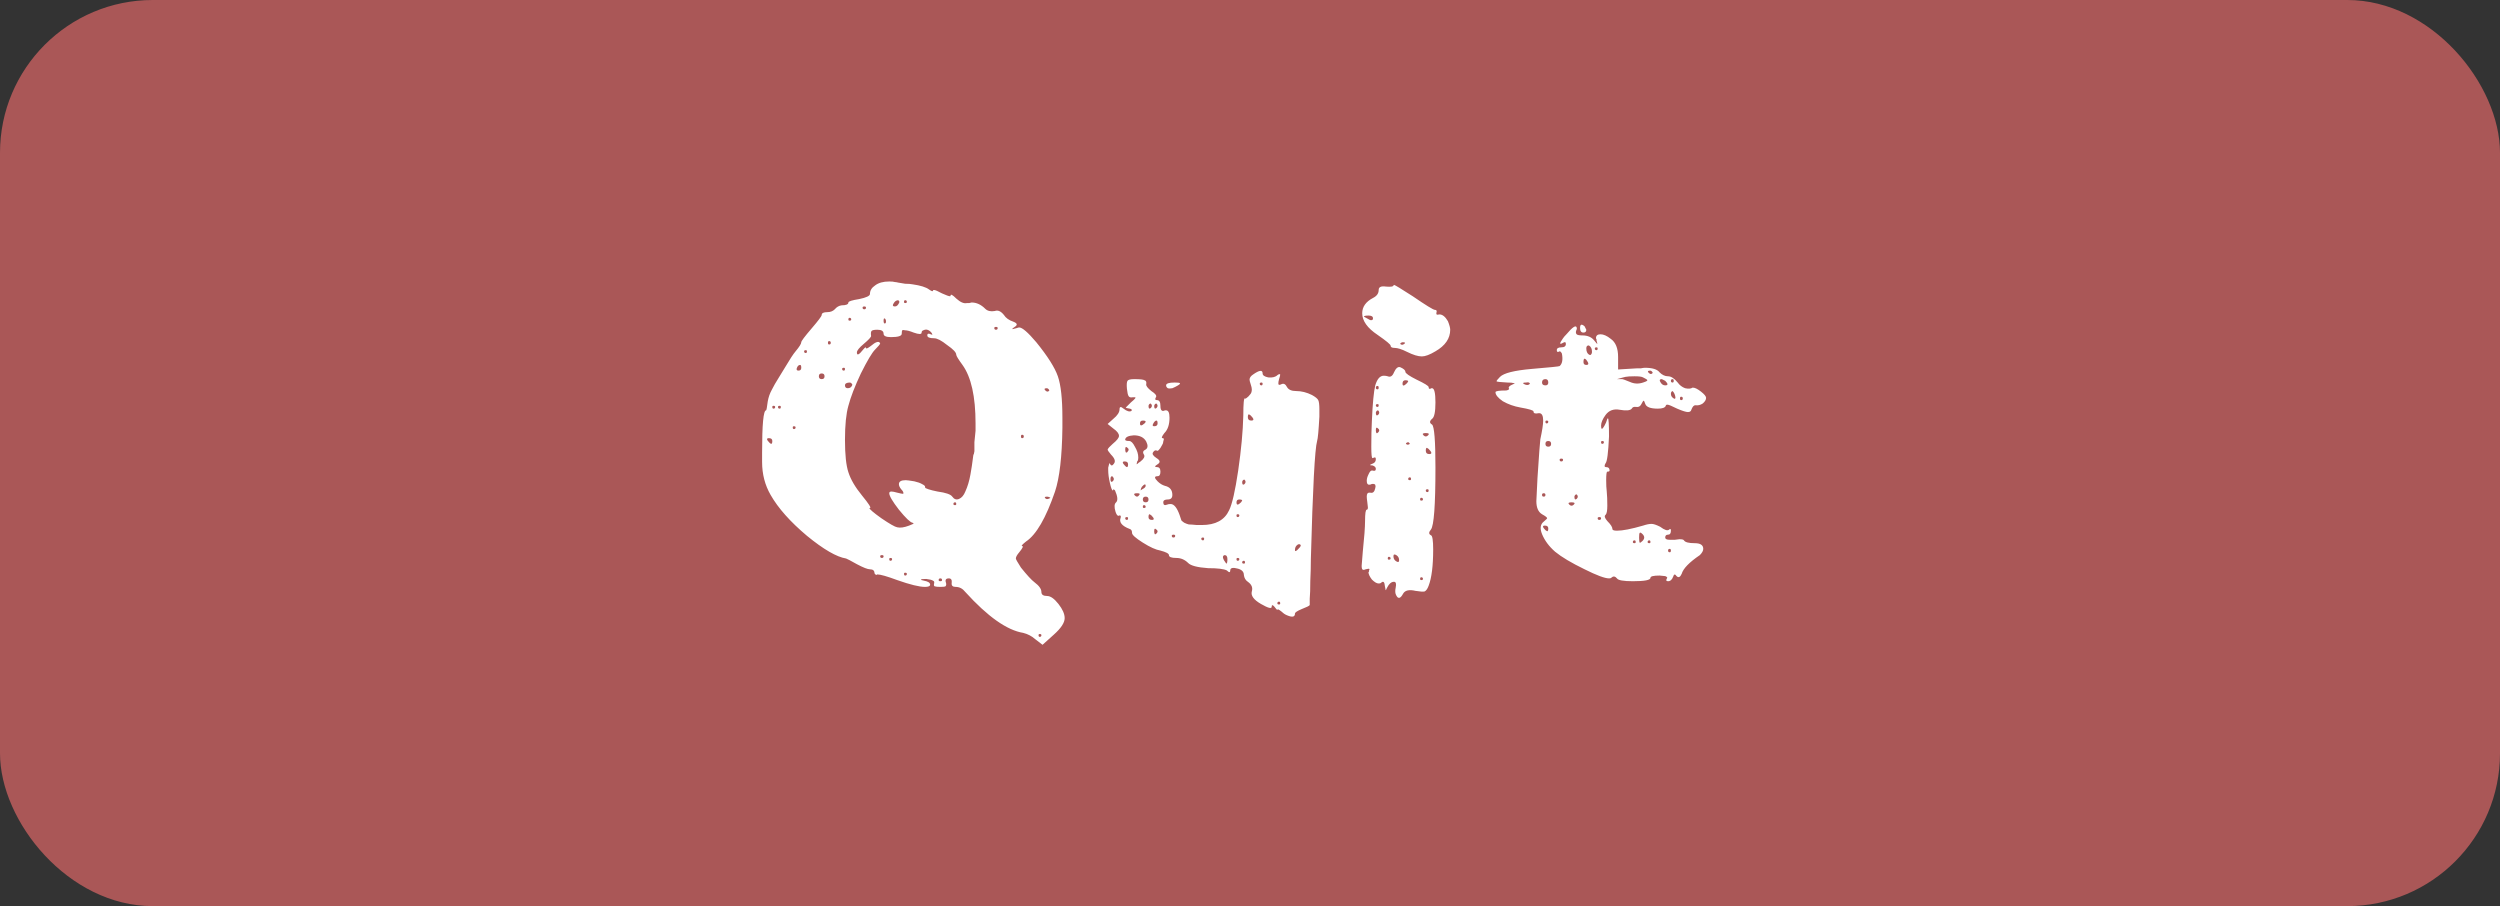 <svg width="229" height="83" viewBox="0 0 229 83" fill="none" xmlns="http://www.w3.org/2000/svg">
<rect x="0" y="0" width="229" height="83" fill="#333333" stroke="none"/>
<rect width="229" height="83" rx="14" fill="#AA5757"/>
<path d="M95.392 58.18C95.392 58.111 95.34 58.076 95.236 58.076C95.167 58.076 95.132 58.111 95.132 58.18C95.132 58.284 95.167 58.336 95.236 58.336C95.34 58.336 95.392 58.284 95.392 58.18ZM86.292 53.136C86.292 53.032 86.24 52.98 86.136 52.98C86.032 52.98 85.98 53.032 85.98 53.136C85.98 53.205 86.032 53.24 86.136 53.24C86.24 53.24 86.292 53.205 86.292 53.136ZM83.068 52.564C83.068 52.495 83.016 52.46 82.912 52.46C82.843 52.46 82.808 52.495 82.808 52.564C82.808 52.668 82.843 52.72 82.912 52.72C83.016 52.72 83.068 52.668 83.068 52.564ZM81.716 51.212C81.716 51.143 81.664 51.108 81.56 51.108C81.491 51.108 81.456 51.143 81.456 51.212C81.456 51.316 81.491 51.368 81.56 51.368C81.664 51.368 81.716 51.316 81.716 51.212ZM80.936 50.952C80.936 50.883 80.884 50.848 80.78 50.848C80.676 50.848 80.624 50.883 80.624 50.952C80.624 51.056 80.676 51.108 80.78 51.108C80.884 51.108 80.936 51.056 80.936 50.952ZM87.592 46.168C87.592 46.064 87.557 46.012 87.488 46.012C87.384 46.012 87.332 46.064 87.332 46.168C87.332 46.237 87.384 46.272 87.488 46.272C87.557 46.272 87.592 46.237 87.592 46.168ZM95.756 45.648C95.825 45.717 95.912 45.735 96.016 45.7C96.224 45.631 96.259 45.579 96.12 45.544C96.051 45.509 95.981 45.492 95.912 45.492C95.704 45.492 95.652 45.544 95.756 45.648ZM70.64 40.656C70.709 40.656 70.744 40.569 70.744 40.396C70.744 40.223 70.64 40.136 70.432 40.136C70.189 40.136 70.207 40.275 70.484 40.552C70.553 40.621 70.605 40.656 70.64 40.656ZM93.624 40.136C93.728 40.136 93.78 40.084 93.78 39.98C93.78 39.876 93.728 39.824 93.624 39.824C93.555 39.824 93.52 39.876 93.52 39.98C93.52 40.084 93.555 40.136 93.624 40.136ZM72.876 39.148C72.876 39.079 72.824 39.044 72.72 39.044C72.651 39.044 72.616 39.079 72.616 39.148C72.616 39.252 72.651 39.304 72.72 39.304C72.824 39.304 72.876 39.252 72.876 39.148ZM71.524 37.276C71.524 37.207 71.489 37.172 71.42 37.172C71.316 37.172 71.264 37.207 71.264 37.276C71.264 37.38 71.316 37.432 71.42 37.432C71.489 37.432 71.524 37.38 71.524 37.276ZM71.004 37.276C71.004 37.207 70.952 37.172 70.848 37.172C70.779 37.172 70.744 37.207 70.744 37.276C70.744 37.38 70.779 37.432 70.848 37.432C70.952 37.432 71.004 37.38 71.004 37.276ZM95.912 35.56C95.669 35.56 95.617 35.629 95.756 35.768C95.895 35.907 96.016 35.907 96.12 35.768C96.085 35.664 96.016 35.595 95.912 35.56ZM77.66 35.56C77.868 35.56 78.007 35.456 78.076 35.248C78.041 35.144 77.972 35.075 77.868 35.04C77.556 35.04 77.4 35.127 77.4 35.3C77.4 35.473 77.487 35.56 77.66 35.56ZM75.268 34.728C75.441 34.728 75.528 34.641 75.528 34.468C75.528 34.295 75.441 34.208 75.268 34.208C75.095 34.208 75.008 34.295 75.008 34.468C75.008 34.641 75.095 34.728 75.268 34.728ZM77.4 33.792C77.4 33.723 77.365 33.688 77.296 33.688C77.192 33.688 77.14 33.723 77.14 33.792C77.14 33.896 77.192 33.948 77.296 33.948C77.365 33.948 77.4 33.896 77.4 33.792ZM73.136 33.948C73.309 33.948 73.396 33.861 73.396 33.688C73.396 33.515 73.361 33.428 73.292 33.428C73.153 33.428 73.049 33.532 72.98 33.74C72.945 33.879 72.997 33.948 73.136 33.948ZM73.916 32.18C73.916 32.111 73.881 32.076 73.812 32.076C73.708 32.076 73.656 32.111 73.656 32.18C73.656 32.284 73.708 32.336 73.812 32.336C73.881 32.336 73.916 32.284 73.916 32.18ZM75.944 31.556C76.048 31.556 76.1 31.504 76.1 31.4C76.1 31.296 76.048 31.244 75.944 31.244C75.875 31.244 75.84 31.296 75.84 31.4C75.84 31.504 75.875 31.556 75.944 31.556ZM79.792 30.776C79.792 30.88 79.567 31.123 79.116 31.504C78.7 31.851 78.492 32.111 78.492 32.284C78.492 32.596 78.683 32.509 79.064 32.024C79.237 31.816 79.324 31.764 79.324 31.868C79.324 31.972 79.463 31.92 79.74 31.712C80.225 31.296 80.52 31.209 80.624 31.452C80.624 31.521 80.468 31.712 80.156 32.024C79.879 32.301 79.445 33.029 78.856 34.208C78.301 35.387 77.92 36.375 77.712 37.172C77.504 37.9 77.4 38.94 77.4 40.292C77.4 41.644 77.504 42.632 77.712 43.256C77.92 43.915 78.336 44.625 78.96 45.388C79.584 46.151 79.827 46.532 79.688 46.532H79.636C79.636 46.636 80 46.948 80.728 47.468C81.491 47.988 81.976 48.265 82.184 48.3C82.461 48.369 82.825 48.317 83.276 48.144C83.553 48.04 83.692 47.971 83.692 47.936C83.692 47.936 83.657 47.919 83.588 47.884C83.38 47.849 82.964 47.451 82.34 46.688C81.751 45.925 81.456 45.423 81.456 45.18C81.456 45.076 81.525 45.024 81.664 45.024C81.768 45.024 81.941 45.059 82.184 45.128C82.461 45.197 82.635 45.232 82.704 45.232C82.739 45.232 82.756 45.215 82.756 45.18C82.756 45.076 82.687 44.955 82.548 44.816C82.409 44.643 82.34 44.487 82.34 44.348C82.34 44.105 82.548 43.984 82.964 43.984C83.068 43.984 83.328 44.019 83.744 44.088C84.056 44.157 84.299 44.244 84.472 44.348C84.68 44.452 84.767 44.539 84.732 44.608C84.732 44.643 84.749 44.677 84.784 44.712C84.853 44.747 84.94 44.781 85.044 44.816C85.148 44.851 85.269 44.885 85.408 44.92C85.547 44.955 85.703 44.989 85.876 45.024C86.639 45.128 87.089 45.284 87.228 45.492C87.401 45.735 87.609 45.804 87.852 45.7C88.095 45.596 88.285 45.371 88.424 45.024C88.632 44.573 88.788 44.053 88.892 43.464C88.996 42.875 89.065 42.424 89.1 42.112C89.135 41.765 89.169 41.592 89.204 41.592L89.256 41.332C89.256 41.159 89.256 40.881 89.256 40.5C89.291 40.119 89.325 39.772 89.36 39.46V38.784C89.36 36.323 88.961 34.537 88.164 33.428C87.783 32.908 87.592 32.596 87.592 32.492C87.592 32.284 87.315 31.989 86.76 31.608C86.24 31.192 85.841 30.984 85.564 30.984C85.148 30.984 84.94 30.897 84.94 30.724C84.94 30.551 85.044 30.516 85.252 30.62C85.356 30.655 85.408 30.672 85.408 30.672C85.408 30.672 85.391 30.62 85.356 30.516C85.113 30.204 84.853 30.117 84.576 30.256C84.472 30.291 84.42 30.36 84.42 30.464C84.42 30.637 84.177 30.637 83.692 30.464C83.345 30.325 83.085 30.256 82.912 30.256C82.773 30.221 82.687 30.221 82.652 30.256C82.617 30.291 82.6 30.395 82.6 30.568C82.6 30.776 82.271 30.88 81.612 30.88C81.161 30.88 80.936 30.776 80.936 30.568C80.936 30.325 80.745 30.204 80.364 30.204C80.087 30.204 79.913 30.239 79.844 30.308C79.775 30.377 79.757 30.533 79.792 30.776ZM91.388 30.048C91.388 29.979 91.336 29.944 91.232 29.944C91.128 29.944 91.076 29.979 91.076 30.048C91.076 30.152 91.128 30.204 91.232 30.204C91.336 30.204 91.388 30.152 91.388 30.048ZM80.936 29.372C80.936 29.545 80.971 29.632 81.04 29.632C81.144 29.632 81.179 29.528 81.144 29.32L81.092 29.216C80.988 29.112 80.936 29.164 80.936 29.372ZM77.972 29.268C77.972 29.164 77.92 29.112 77.816 29.112C77.747 29.112 77.712 29.164 77.712 29.268C77.712 29.337 77.747 29.372 77.816 29.372C77.92 29.372 77.972 29.337 77.972 29.268ZM79.324 28.176C79.324 28.107 79.272 28.072 79.168 28.072C79.064 28.072 79.012 28.107 79.012 28.176C79.012 28.28 79.064 28.332 79.168 28.332C79.272 28.332 79.324 28.28 79.324 28.176ZM83.068 27.656C83.068 27.552 83.016 27.5 82.912 27.5C82.843 27.5 82.808 27.552 82.808 27.656C82.808 27.725 82.843 27.76 82.912 27.76C83.016 27.76 83.068 27.725 83.068 27.656ZM81.976 28.072C82.149 28.072 82.288 27.933 82.392 27.656C82.357 27.587 82.323 27.535 82.288 27.5C82.115 27.5 81.976 27.587 81.872 27.76C81.733 27.968 81.768 28.072 81.976 28.072ZM75.788 28.592C76.065 28.592 76.291 28.505 76.464 28.332C76.637 28.124 76.845 28.003 77.088 27.968C77.504 27.968 77.712 27.881 77.712 27.708C77.712 27.604 78.041 27.5 78.7 27.396C79.359 27.257 79.688 27.101 79.688 26.928C79.688 26.616 79.844 26.356 80.156 26.148C80.468 25.905 80.901 25.784 81.456 25.784C81.699 25.784 81.872 25.801 81.976 25.836C82.045 25.836 82.149 25.853 82.288 25.888C82.461 25.923 82.669 25.957 82.912 25.992C83.189 25.992 83.415 26.009 83.588 26.044C84.316 26.148 84.819 26.304 85.096 26.512C85.339 26.685 85.46 26.72 85.46 26.616C85.46 26.581 85.495 26.564 85.564 26.564C85.668 26.564 85.911 26.668 86.292 26.876C86.673 27.049 86.916 27.136 87.02 27.136C87.055 27.136 87.072 27.119 87.072 27.084C87.072 26.911 87.245 26.997 87.592 27.344C87.973 27.691 88.303 27.829 88.58 27.76C88.649 27.76 88.719 27.76 88.788 27.76C88.892 27.725 88.961 27.708 88.996 27.708C89.447 27.708 89.863 27.899 90.244 28.28C90.452 28.488 90.747 28.557 91.128 28.488C91.405 28.384 91.683 28.505 91.96 28.852C92.133 29.129 92.428 29.337 92.844 29.476C93.191 29.615 93.225 29.771 92.948 29.944C92.775 30.048 92.705 30.117 92.74 30.152C92.775 30.152 92.913 30.117 93.156 30.048C93.225 30.013 93.295 29.996 93.364 29.996C93.641 29.996 94.161 30.447 94.924 31.348C95.964 32.631 96.623 33.671 96.9 34.468C97.177 35.265 97.316 36.531 97.316 38.264V39.2C97.281 41.835 97.056 43.776 96.64 45.024C95.808 47.451 94.924 48.976 93.988 49.6C93.641 49.877 93.52 50.016 93.624 50.016C93.763 50.016 93.676 50.207 93.364 50.588C93.156 50.831 93.052 51.021 93.052 51.16C93.052 51.229 93.208 51.507 93.52 51.992C94.075 52.685 94.491 53.136 94.768 53.344C95.184 53.656 95.392 53.951 95.392 54.228C95.392 54.471 95.565 54.592 95.912 54.592C96.224 54.592 96.571 54.835 96.952 55.32C97.333 55.805 97.524 56.239 97.524 56.62C97.524 57.036 97.195 57.539 96.536 58.128L95.496 59.064L94.82 58.544C94.508 58.267 94.144 58.076 93.728 57.972C92.237 57.729 90.469 56.481 88.424 54.228C88.181 53.916 87.887 53.76 87.54 53.76C87.263 53.76 87.141 53.639 87.176 53.396C87.211 53.119 87.124 52.98 86.916 52.98C86.639 52.98 86.552 53.119 86.656 53.396C86.691 53.535 86.673 53.639 86.604 53.708C86.535 53.743 86.379 53.76 86.136 53.76C85.893 53.76 85.72 53.743 85.616 53.708C85.547 53.673 85.529 53.587 85.564 53.448C85.599 53.309 85.564 53.223 85.46 53.188C85.356 53.119 85.148 53.067 84.836 53.032C84.559 53.032 84.403 53.049 84.368 53.084C84.333 53.119 84.42 53.153 84.628 53.188C85.009 53.257 85.2 53.379 85.2 53.552C85.2 53.691 85.044 53.76 84.732 53.76C84.212 53.76 83.363 53.552 82.184 53.136C81.248 52.789 80.641 52.616 80.364 52.616L80.26 52.668C80.191 52.633 80.139 52.581 80.104 52.512C80.104 52.269 79.965 52.148 79.688 52.148C79.48 52.148 79.081 51.992 78.492 51.68C77.937 51.368 77.608 51.195 77.504 51.16C76.637 51.021 75.441 50.328 73.916 49.08C72.391 47.797 71.281 46.549 70.588 45.336C70.068 44.435 69.808 43.429 69.808 42.32V41.436C69.808 38.871 69.929 37.588 70.172 37.588C70.207 37.588 70.259 37.311 70.328 36.756C70.397 36.375 70.519 36.028 70.692 35.716C70.865 35.369 71.073 35.005 71.316 34.624C71.559 34.243 71.749 33.931 71.888 33.688C72.339 32.925 72.668 32.423 72.876 32.18C73.223 31.764 73.396 31.487 73.396 31.348C73.396 31.244 73.708 30.828 74.332 30.1C74.956 29.372 75.268 28.956 75.268 28.852C75.268 28.679 75.441 28.592 75.788 28.592ZM117.267 55.268C117.267 55.164 117.232 55.112 117.163 55.112C117.059 55.112 117.007 55.164 117.007 55.268C117.007 55.337 117.059 55.372 117.163 55.372C117.232 55.372 117.267 55.337 117.267 55.268ZM114.043 51.524C114.043 51.42 114.008 51.368 113.939 51.368C113.835 51.368 113.783 51.42 113.783 51.524C113.783 51.593 113.835 51.628 113.939 51.628C114.008 51.628 114.043 51.593 114.043 51.524ZM113.523 51.212C113.523 51.143 113.471 51.108 113.367 51.108C113.298 51.108 113.263 51.143 113.263 51.212C113.263 51.316 113.298 51.368 113.367 51.368C113.471 51.368 113.523 51.316 113.523 51.212ZM112.431 51.212C112.431 50.969 112.344 50.848 112.171 50.848C111.928 50.917 111.98 51.177 112.327 51.628C112.396 51.628 112.431 51.489 112.431 51.212ZM118.619 50.38C118.619 50.553 118.74 50.501 118.983 50.224C119.122 50.085 119.174 49.981 119.139 49.912C119.035 49.808 118.914 49.825 118.775 49.964C118.671 50.068 118.619 50.207 118.619 50.38ZM110.299 49.34C110.299 49.271 110.264 49.236 110.195 49.236C110.091 49.236 110.039 49.271 110.039 49.34C110.039 49.444 110.091 49.496 110.195 49.496C110.264 49.496 110.299 49.444 110.299 49.34ZM107.647 49.08C107.647 49.011 107.595 48.976 107.491 48.976C107.387 48.976 107.335 49.011 107.335 49.08C107.335 49.184 107.387 49.236 107.491 49.236C107.595 49.236 107.647 49.184 107.647 49.08ZM105.931 48.872C106.07 48.733 106.07 48.612 105.931 48.508C105.792 48.369 105.723 48.421 105.723 48.664C105.723 48.768 105.74 48.855 105.775 48.924C105.81 48.959 105.862 48.941 105.931 48.872ZM103.331 47.468C103.331 47.399 103.296 47.364 103.227 47.364C103.123 47.364 103.071 47.399 103.071 47.468C103.071 47.572 103.123 47.624 103.227 47.624C103.296 47.624 103.331 47.572 103.331 47.468ZM113.523 47.208C113.523 47.139 113.471 47.104 113.367 47.104C113.298 47.104 113.263 47.139 113.263 47.208C113.263 47.312 113.298 47.364 113.367 47.364C113.471 47.364 113.523 47.312 113.523 47.208ZM105.515 47.624C105.758 47.624 105.74 47.485 105.463 47.208L105.307 47.104C105.238 47.104 105.203 47.191 105.203 47.364C105.203 47.537 105.307 47.624 105.515 47.624ZM104.943 46.428C104.943 46.324 104.891 46.272 104.787 46.272C104.718 46.272 104.683 46.324 104.683 46.428C104.683 46.497 104.718 46.532 104.787 46.532C104.891 46.532 104.943 46.497 104.943 46.428ZM113.783 45.856C113.783 45.787 113.696 45.752 113.523 45.752C113.35 45.752 113.263 45.839 113.263 46.012C113.263 46.289 113.402 46.289 113.679 46.012L113.783 45.856ZM104.943 46.012C105.116 46.012 105.203 45.925 105.203 45.752C105.203 45.579 105.116 45.492 104.943 45.492C104.77 45.492 104.683 45.579 104.683 45.752C104.683 45.925 104.77 46.012 104.943 46.012ZM103.955 45.388C104.094 45.527 104.215 45.527 104.319 45.388C104.458 45.249 104.406 45.18 104.163 45.18C103.886 45.18 103.816 45.249 103.955 45.388ZM104.943 44.504C104.943 44.296 104.822 44.331 104.579 44.608C104.579 44.643 104.562 44.677 104.527 44.712C104.492 44.816 104.475 44.885 104.475 44.92C104.475 44.92 104.527 44.885 104.631 44.816C104.839 44.712 104.943 44.608 104.943 44.504ZM113.783 44.14C113.783 44.383 113.852 44.452 113.991 44.348C114.13 44.209 114.13 44.071 113.991 43.932C113.887 43.932 113.818 44.001 113.783 44.14ZM101.719 43.88C101.719 44.123 101.788 44.192 101.927 44.088C102.066 43.949 102.066 43.811 101.927 43.672C101.892 43.603 101.84 43.603 101.771 43.672C101.736 43.707 101.719 43.776 101.719 43.88ZM103.227 42.788C103.296 42.788 103.331 42.701 103.331 42.528C103.331 42.355 103.227 42.268 103.019 42.268C102.776 42.268 102.794 42.407 103.071 42.684C103.14 42.753 103.192 42.788 103.227 42.788ZM103.279 41.384C103.418 41.245 103.418 41.124 103.279 41.02C103.14 40.881 103.071 40.933 103.071 41.176C103.071 41.28 103.088 41.367 103.123 41.436C103.192 41.471 103.244 41.453 103.279 41.384ZM104.995 40.448C104.787 40.067 104.406 39.876 103.851 39.876C103.366 39.911 103.106 40.032 103.071 40.24C103.036 40.344 103.158 40.396 103.435 40.396C103.608 40.396 103.782 40.569 103.955 40.916C104.163 41.263 104.267 41.592 104.267 41.904C104.267 42.043 104.25 42.147 104.215 42.216L104.163 42.268L104.111 42.528C104.146 42.528 104.215 42.476 104.319 42.372C104.388 42.337 104.44 42.303 104.475 42.268C104.787 42.025 104.891 41.817 104.787 41.644C104.648 41.436 104.7 41.28 104.943 41.176C105.151 41.037 105.168 40.795 104.995 40.448ZM105.723 39.044C105.931 39.044 106.035 38.957 106.035 38.784C106.035 38.611 106 38.524 105.931 38.524C105.827 38.524 105.723 38.628 105.619 38.836C105.55 38.975 105.584 39.044 105.723 39.044ZM104.943 38.628C104.943 38.559 104.856 38.524 104.683 38.524C104.51 38.524 104.423 38.611 104.423 38.784C104.423 39.027 104.562 39.027 104.839 38.784C104.908 38.715 104.943 38.663 104.943 38.628ZM114.615 38.524C114.892 38.524 114.875 38.368 114.563 38.056L114.407 37.952C114.338 37.952 114.303 38.039 114.303 38.212C114.303 38.42 114.407 38.524 114.615 38.524ZM105.723 37.172C105.723 37.415 105.792 37.484 105.931 37.38C106.07 37.241 106.07 37.103 105.931 36.964C105.827 36.964 105.758 37.033 105.723 37.172ZM105.203 37.172C105.203 37.415 105.272 37.484 105.411 37.38C105.55 37.241 105.55 37.103 105.411 36.964C105.307 36.964 105.238 37.033 105.203 37.172ZM115.655 35.144C115.655 35.075 115.62 35.04 115.551 35.04C115.447 35.04 115.395 35.075 115.395 35.144C115.395 35.248 115.447 35.3 115.551 35.3C115.62 35.3 115.655 35.248 115.655 35.144ZM119.971 55.424C119.936 55.493 119.694 55.615 119.243 55.788C118.827 55.961 118.619 56.1 118.619 56.204C118.619 56.516 118.376 56.568 117.891 56.36C117.718 56.291 117.562 56.187 117.423 56.048C117.25 55.909 117.146 55.84 117.111 55.84C117.111 55.805 117.076 55.805 117.007 55.84C117.007 55.909 116.903 55.805 116.695 55.528C116.556 55.389 116.487 55.407 116.487 55.58C116.487 55.788 116.158 55.701 115.499 55.32C114.84 54.939 114.563 54.557 114.667 54.176C114.771 53.829 114.65 53.535 114.303 53.292C114.095 53.153 113.974 52.945 113.939 52.668C113.939 52.391 113.766 52.2 113.419 52.096C112.934 51.957 112.691 52.009 112.691 52.252C112.691 52.46 112.587 52.46 112.379 52.252C112.102 52.113 111.53 52.044 110.663 52.044C109.692 51.975 109.086 51.819 108.843 51.576C108.531 51.264 108.167 51.108 107.751 51.108C107.3 51.108 107.075 51.021 107.075 50.848C107.075 50.709 106.815 50.571 106.295 50.432C105.879 50.363 105.342 50.12 104.683 49.704C104.024 49.288 103.695 48.993 103.695 48.82C103.695 48.612 103.626 48.491 103.487 48.456C102.759 48.179 102.482 47.832 102.655 47.416C102.69 47.277 102.655 47.208 102.551 47.208C102.412 47.312 102.291 47.208 102.187 46.896C102.048 46.445 102.066 46.151 102.239 46.012C102.412 45.839 102.378 45.475 102.135 44.92C102.066 44.851 102.014 44.816 101.979 44.816C101.979 44.885 101.962 44.92 101.927 44.92C101.858 44.92 101.771 44.695 101.667 44.244C101.563 43.793 101.511 43.395 101.511 43.048C101.511 42.979 101.511 42.909 101.511 42.84L101.615 42.424L101.667 42.476C101.771 42.684 101.892 42.684 102.031 42.476C102.204 42.268 102.118 41.991 101.771 41.644C101.563 41.401 101.459 41.245 101.459 41.176C101.494 41.072 101.65 40.899 101.927 40.656C102.308 40.344 102.499 40.101 102.499 39.928C102.499 39.72 102.326 39.495 101.979 39.252L101.459 38.836L101.979 38.368C102.36 38.056 102.551 37.761 102.551 37.484C102.551 37.241 102.672 37.224 102.915 37.432C103.227 37.675 103.47 37.744 103.643 37.64C103.712 37.536 103.66 37.467 103.487 37.432C103.244 37.397 103.123 37.363 103.123 37.328L103.591 36.86C103.972 36.548 104.094 36.392 103.955 36.392C103.92 36.392 103.851 36.392 103.747 36.392C103.574 36.427 103.452 36.392 103.383 36.288C103.314 36.184 103.262 35.959 103.227 35.612C103.192 35.231 103.21 34.988 103.279 34.884C103.348 34.78 103.556 34.728 103.903 34.728C104.423 34.728 104.735 34.763 104.839 34.832C104.978 34.867 105.03 34.988 104.995 35.196C104.96 35.335 105.116 35.543 105.463 35.82C105.844 36.063 105.983 36.253 105.879 36.392C105.775 36.565 105.81 36.652 105.983 36.652C106.191 36.652 106.295 36.825 106.295 37.172C106.295 37.38 106.33 37.519 106.399 37.588C106.468 37.657 106.572 37.657 106.711 37.588H106.815C107.023 37.588 107.127 37.813 107.127 38.264C107.127 38.888 106.971 39.356 106.659 39.668C106.416 39.98 106.364 40.136 106.503 40.136C106.572 40.136 106.607 40.171 106.607 40.24C106.607 40.275 106.59 40.344 106.555 40.448C106.555 40.552 106.52 40.656 106.451 40.76C106.347 40.968 106.243 41.124 106.139 41.228C106.07 41.297 106.018 41.315 105.983 41.28C105.844 41.211 105.723 41.263 105.619 41.436C105.515 41.575 105.619 41.748 105.931 41.956C106.278 42.164 106.312 42.355 106.035 42.528C105.758 42.701 105.74 42.788 105.983 42.788C106.191 42.788 106.295 42.927 106.295 43.204C106.295 43.481 106.208 43.62 106.035 43.62C105.723 43.62 105.723 43.776 106.035 44.088C106.243 44.296 106.468 44.435 106.711 44.504C107.162 44.608 107.387 44.885 107.387 45.336C107.387 45.613 107.248 45.752 106.971 45.752C106.694 45.752 106.555 45.839 106.555 46.012C106.555 46.255 106.676 46.324 106.919 46.22C106.988 46.185 107.092 46.168 107.231 46.168C107.543 46.168 107.82 46.515 108.063 47.208C108.132 47.416 108.184 47.572 108.219 47.676C108.288 47.745 108.375 47.815 108.479 47.884C108.618 47.953 108.756 48.005 108.895 48.04C109.034 48.04 109.276 48.057 109.623 48.092H110.091C111.339 48.092 112.171 47.641 112.587 46.74C112.864 46.185 113.142 44.972 113.419 43.1C113.696 41.193 113.852 39.512 113.887 38.056C113.887 36.947 113.939 36.427 114.043 36.496C114.078 36.531 114.13 36.513 114.199 36.444C114.303 36.375 114.407 36.271 114.511 36.132C114.615 36.028 114.667 35.872 114.667 35.664C114.667 35.56 114.632 35.404 114.563 35.196C114.494 34.988 114.459 34.849 114.459 34.78C114.459 34.607 114.563 34.451 114.771 34.312C115.36 33.896 115.655 33.861 115.655 34.208C115.655 34.381 115.828 34.503 116.175 34.572C116.556 34.607 116.834 34.537 117.007 34.364C117.146 34.26 117.232 34.243 117.267 34.312C117.267 34.381 117.232 34.52 117.163 34.728C117.059 35.109 117.076 35.283 117.215 35.248C117.25 35.248 117.302 35.231 117.371 35.196C117.579 35.092 117.752 35.179 117.891 35.456C118.03 35.699 118.307 35.82 118.723 35.82C119.208 35.82 119.694 35.941 120.179 36.184C120.491 36.357 120.682 36.513 120.751 36.652C120.82 36.791 120.855 37.068 120.855 37.484V38.16C120.786 39.443 120.716 40.188 120.647 40.396C120.439 41.124 120.248 44.729 120.075 51.212C120.075 51.836 120.058 52.512 120.023 53.24C120.023 53.933 120.006 54.471 119.971 54.852C119.971 55.199 119.971 55.389 119.971 55.424ZM106.815 35.3C106.815 35.127 107.075 35.04 107.595 35.04C107.872 35.04 108.028 35.057 108.063 35.092C108.132 35.127 108.08 35.196 107.907 35.3C107.734 35.404 107.56 35.491 107.387 35.56C107.214 35.595 107.075 35.595 106.971 35.56C106.867 35.491 106.815 35.404 106.815 35.3ZM128.263 31.504C128.367 31.608 128.489 31.608 128.627 31.504C128.766 31.4 128.714 31.348 128.471 31.348C128.333 31.383 128.263 31.435 128.263 31.504ZM125.767 29.164C125.767 28.991 125.629 28.904 125.351 28.904C125.074 28.904 124.935 28.939 124.935 29.008L125.507 29.32C125.681 29.355 125.767 29.303 125.767 29.164ZM127.639 26.148L127.691 26.096C127.761 26.096 128.333 26.443 129.407 27.136C130.621 27.968 131.297 28.384 131.435 28.384C131.574 28.384 131.626 28.453 131.591 28.592C131.557 28.661 131.557 28.731 131.591 28.8C131.626 28.835 131.713 28.835 131.851 28.8C132.129 28.8 132.389 29.008 132.631 29.424C132.77 29.771 132.839 30.031 132.839 30.204C132.839 31.001 132.389 31.66 131.487 32.18C130.967 32.492 130.551 32.648 130.239 32.648C129.893 32.648 129.442 32.509 128.887 32.232C128.402 31.989 128.021 31.868 127.743 31.868C127.501 31.868 127.379 31.799 127.379 31.66C127.379 31.556 126.981 31.227 126.183 30.672C125.247 30.048 124.779 29.389 124.779 28.696C124.779 28.107 125.109 27.639 125.767 27.292C126.114 27.119 126.287 26.876 126.287 26.564C126.287 26.287 126.513 26.183 126.963 26.252C127.414 26.287 127.639 26.252 127.639 26.148ZM130.343 53.032C130.343 52.928 130.291 52.876 130.187 52.876C130.118 52.876 130.083 52.928 130.083 53.032C130.083 53.101 130.118 53.136 130.187 53.136C130.291 53.136 130.343 53.101 130.343 53.032ZM127.379 51.16C127.379 51.056 127.327 51.004 127.223 51.004C127.154 51.004 127.119 51.056 127.119 51.16C127.119 51.229 127.154 51.264 127.223 51.264C127.327 51.264 127.379 51.229 127.379 51.16ZM128.159 51.316C128.159 51.108 128.073 50.952 127.899 50.848C127.726 50.744 127.639 50.779 127.639 50.952C127.639 51.16 127.726 51.316 127.899 51.42C128.073 51.524 128.159 51.489 128.159 51.316ZM130.343 45.752C130.343 45.648 130.291 45.596 130.187 45.596C130.118 45.596 130.083 45.648 130.083 45.752C130.083 45.821 130.118 45.856 130.187 45.856C130.291 45.856 130.343 45.821 130.343 45.752ZM130.863 44.92C130.863 44.851 130.829 44.816 130.759 44.816C130.655 44.816 130.603 44.851 130.603 44.92C130.603 45.024 130.655 45.076 130.759 45.076C130.829 45.076 130.863 45.024 130.863 44.92ZM129.251 43.88C129.251 43.776 129.217 43.724 129.147 43.724C129.043 43.724 128.991 43.776 128.991 43.88C128.991 43.949 129.043 43.984 129.147 43.984C129.217 43.984 129.251 43.949 129.251 43.88ZM130.915 41.592C131.193 41.592 131.175 41.436 130.863 41.124L130.707 41.02C130.638 41.02 130.603 41.107 130.603 41.28C130.603 41.488 130.707 41.592 130.915 41.592ZM128.783 40.656C128.887 40.76 129.009 40.76 129.147 40.656C129.113 40.587 129.061 40.535 128.991 40.5C128.853 40.535 128.783 40.587 128.783 40.656ZM130.395 39.876C130.534 40.015 130.673 40.015 130.811 39.876C130.95 39.737 130.881 39.668 130.603 39.668C130.326 39.668 130.257 39.737 130.395 39.876ZM126.235 39.616C126.374 39.477 126.374 39.356 126.235 39.252C126.097 39.113 126.027 39.165 126.027 39.408C126.027 39.512 126.045 39.599 126.079 39.668C126.114 39.703 126.166 39.685 126.235 39.616ZM126.027 37.796C126.027 38.039 126.097 38.108 126.235 38.004C126.374 37.865 126.374 37.727 126.235 37.588C126.131 37.588 126.062 37.657 126.027 37.796ZM126.287 37.12C126.287 37.051 126.253 37.016 126.183 37.016C126.079 37.016 126.027 37.051 126.027 37.12C126.027 37.224 126.079 37.276 126.183 37.276C126.253 37.276 126.287 37.224 126.287 37.12ZM126.183 35.664C126.253 35.664 126.287 35.612 126.287 35.508C126.287 35.404 126.253 35.352 126.183 35.352C126.079 35.352 126.027 35.404 126.027 35.508C126.027 35.612 126.079 35.664 126.183 35.664ZM128.991 34.936C128.991 34.867 128.905 34.832 128.731 34.832C128.558 34.832 128.471 34.936 128.471 35.144C128.471 35.387 128.61 35.369 128.887 35.092L128.991 34.936ZM128.263 33.636C128.575 33.775 128.731 33.913 128.731 34.052C128.731 34.191 129.078 34.433 129.771 34.78C130.499 35.127 130.863 35.352 130.863 35.456C130.863 35.629 130.95 35.664 131.123 35.56H131.175C131.383 35.56 131.487 35.993 131.487 36.86C131.487 37.727 131.383 38.229 131.175 38.368C130.933 38.576 130.933 38.749 131.175 38.888C131.383 39.061 131.487 40.379 131.487 42.84C131.487 46.272 131.349 48.161 131.071 48.508C130.863 48.751 130.863 48.924 131.071 49.028C131.21 49.063 131.279 49.496 131.279 50.328C131.279 51.819 131.141 52.928 130.863 53.656C130.759 53.933 130.638 54.107 130.499 54.176C130.361 54.211 130.083 54.193 129.667 54.124C129.078 53.985 128.697 54.072 128.523 54.384C128.281 54.835 128.073 54.887 127.899 54.54C127.795 54.367 127.778 54.124 127.847 53.812C127.917 53.465 127.865 53.292 127.691 53.292C127.449 53.292 127.241 53.465 127.067 53.812L127.015 53.916C126.946 54.089 126.911 54.107 126.911 53.968C126.911 53.968 126.894 53.881 126.859 53.708C126.825 53.292 126.703 53.188 126.495 53.396C126.461 53.431 126.391 53.448 126.287 53.448C126.114 53.448 125.906 53.327 125.663 53.084C125.455 52.807 125.351 52.581 125.351 52.408L125.403 52.356C125.403 52.321 125.403 52.287 125.403 52.252C125.473 52.148 125.455 52.096 125.351 52.096L125.091 52.148C125.022 52.183 124.953 52.2 124.883 52.2C124.779 52.2 124.727 52.079 124.727 51.836C124.727 51.801 124.762 51.368 124.831 50.536C124.97 49.219 125.039 48.283 125.039 47.728C125.039 47.035 125.091 46.688 125.195 46.688C125.265 46.688 125.299 46.619 125.299 46.48C125.299 46.411 125.282 46.255 125.247 46.012C125.213 45.769 125.195 45.596 125.195 45.492C125.195 45.249 125.265 45.128 125.403 45.128H125.507C125.75 45.197 125.906 45.059 125.975 44.712C126.01 44.573 126.01 44.487 125.975 44.452C125.975 44.383 125.941 44.348 125.871 44.348C125.802 44.313 125.715 44.313 125.611 44.348C125.577 44.383 125.507 44.4 125.403 44.4C125.265 44.4 125.195 44.279 125.195 44.036C125.195 43.863 125.247 43.672 125.351 43.464C125.455 43.221 125.559 43.1 125.663 43.1H125.715C125.923 43.169 126.027 43.117 126.027 42.944C126.027 42.805 125.923 42.701 125.715 42.632C125.438 42.632 125.438 42.58 125.715 42.476C125.923 42.407 126.027 42.268 126.027 42.06C126.027 41.887 125.941 41.852 125.767 41.956H125.715C125.646 41.956 125.611 41.609 125.611 40.916C125.611 40.015 125.629 39.235 125.663 38.576C125.733 36.947 125.837 35.855 125.975 35.3C126.149 34.711 126.409 34.416 126.755 34.416C126.894 34.416 127.015 34.433 127.119 34.468C127.362 34.572 127.553 34.451 127.691 34.104C127.865 33.723 128.055 33.567 128.263 33.636ZM144.734 30.048C144.734 29.701 144.873 29.649 145.15 29.892L145.306 30.204C145.306 30.377 145.219 30.464 145.046 30.464C144.838 30.464 144.734 30.325 144.734 30.048ZM152.95 50.588C153.019 50.588 153.054 50.536 153.054 50.432C153.054 50.328 153.019 50.276 152.95 50.276C152.846 50.276 152.794 50.328 152.794 50.432C152.794 50.536 152.846 50.588 152.95 50.588ZM151.182 49.652C151.182 49.548 151.147 49.496 151.078 49.496C150.974 49.496 150.922 49.548 150.922 49.652C150.922 49.721 150.974 49.756 151.078 49.756C151.147 49.756 151.182 49.721 151.182 49.652ZM149.83 49.652C149.83 49.548 149.795 49.496 149.726 49.496C149.622 49.496 149.57 49.548 149.57 49.652C149.57 49.721 149.622 49.756 149.726 49.756C149.795 49.756 149.83 49.721 149.83 49.652ZM150.454 49.548C150.662 49.34 150.662 49.132 150.454 48.924C150.315 48.785 150.229 48.751 150.194 48.82C150.159 48.855 150.142 48.993 150.142 49.236C150.142 49.479 150.159 49.635 150.194 49.704C150.229 49.739 150.315 49.687 150.454 49.548ZM141.718 48.664C141.787 48.664 141.822 48.577 141.822 48.404C141.822 48.231 141.718 48.144 141.51 48.144C141.267 48.144 141.285 48.283 141.562 48.56L141.718 48.664ZM146.658 47.468C146.658 47.399 146.606 47.364 146.502 47.364C146.398 47.364 146.346 47.399 146.346 47.468C146.346 47.572 146.398 47.624 146.502 47.624C146.606 47.624 146.658 47.572 146.658 47.468ZM143.746 46.22C143.885 46.359 144.023 46.359 144.162 46.22C144.301 46.081 144.231 46.012 143.954 46.012C143.677 46.012 143.607 46.081 143.746 46.22ZM144.214 45.492C144.214 45.735 144.283 45.804 144.422 45.7C144.561 45.561 144.561 45.423 144.422 45.284C144.318 45.284 144.249 45.353 144.214 45.492ZM141.406 45.492C141.51 45.492 141.562 45.44 141.562 45.336C141.562 45.232 141.51 45.18 141.406 45.18C141.302 45.18 141.25 45.232 141.25 45.336C141.25 45.44 141.302 45.492 141.406 45.492ZM143.174 42.112C143.174 42.043 143.122 42.008 143.018 42.008C142.914 42.008 142.862 42.043 142.862 42.112C142.862 42.216 142.914 42.268 143.018 42.268C143.122 42.268 143.174 42.216 143.174 42.112ZM146.918 40.5C146.918 40.431 146.866 40.396 146.762 40.396C146.693 40.396 146.658 40.431 146.658 40.5C146.658 40.604 146.693 40.656 146.762 40.656C146.866 40.656 146.918 40.604 146.918 40.5ZM141.822 40.916C141.995 40.916 142.082 40.829 142.082 40.656C142.082 40.483 141.995 40.396 141.822 40.396C141.649 40.396 141.562 40.483 141.562 40.656C141.562 40.829 141.649 40.916 141.822 40.916ZM141.822 38.628C141.822 38.559 141.77 38.524 141.666 38.524C141.597 38.524 141.562 38.559 141.562 38.628C141.562 38.732 141.597 38.784 141.666 38.784C141.77 38.784 141.822 38.732 141.822 38.628ZM153.99 36.652C154.094 36.652 154.146 36.6 154.146 36.496C154.146 36.392 154.094 36.34 153.99 36.34C153.921 36.34 153.886 36.392 153.886 36.496C153.886 36.6 153.921 36.652 153.99 36.652ZM153.314 36.496C153.418 36.565 153.47 36.531 153.47 36.392C153.435 36.149 153.349 35.959 153.21 35.82C153.106 35.855 153.054 35.941 153.054 36.08C153.054 36.253 153.141 36.392 153.314 36.496ZM139.638 35.196C139.777 35.265 139.898 35.283 140.002 35.248C140.141 35.179 140.175 35.127 140.106 35.092C140.071 35.023 139.967 35.005 139.794 35.04C139.482 35.04 139.43 35.092 139.638 35.196ZM153.21 35.04C153.279 35.04 153.314 34.988 153.314 34.884C153.314 34.78 153.279 34.728 153.21 34.728C153.106 34.728 153.054 34.78 153.054 34.884C153.054 34.988 153.106 35.04 153.21 35.04ZM152.534 35.3C152.811 35.3 152.811 35.161 152.534 34.884L152.222 34.728C152.014 34.728 151.979 34.832 152.118 35.04C152.222 35.213 152.361 35.3 152.534 35.3ZM141.822 35.04C141.822 34.832 141.735 34.728 141.562 34.728C141.354 34.728 141.25 34.832 141.25 35.04C141.25 35.213 141.354 35.3 141.562 35.3C141.735 35.3 141.822 35.213 141.822 35.04ZM150.506 35.04C150.714 34.971 150.835 34.919 150.87 34.884C150.905 34.849 150.905 34.815 150.87 34.78C150.835 34.745 150.714 34.676 150.506 34.572C150.402 34.503 150.142 34.468 149.726 34.468C149.345 34.468 149.067 34.485 148.894 34.52C148.859 34.52 148.79 34.537 148.686 34.572L148.114 34.728H148.166H148.582C148.651 34.728 148.894 34.815 149.31 34.988C149.691 35.161 150.09 35.179 150.506 35.04ZM151.182 33.948C150.939 33.948 150.887 34.017 151.026 34.156C151.165 34.295 151.286 34.295 151.39 34.156C151.355 34.052 151.286 33.983 151.182 33.948ZM145.306 33.428C145.549 33.428 145.549 33.272 145.306 32.96C145.237 32.891 145.185 32.856 145.15 32.856C145.081 32.856 145.046 32.96 145.046 33.168C145.046 33.341 145.133 33.428 145.306 33.428ZM146.346 31.92C146.346 31.851 146.311 31.816 146.242 31.816C146.138 31.816 146.086 31.851 146.086 31.92C146.086 32.024 146.138 32.076 146.242 32.076C146.311 32.076 146.346 32.024 146.346 31.92ZM145.826 32.232C145.826 31.955 145.739 31.764 145.566 31.66C145.497 31.625 145.427 31.643 145.358 31.712C145.323 31.747 145.306 31.816 145.306 31.92C145.306 32.197 145.393 32.388 145.566 32.492C145.635 32.527 145.687 32.527 145.722 32.492C145.791 32.423 145.826 32.336 145.826 32.232ZM143.486 30.62C144.041 29.961 144.353 29.753 144.422 29.996C144.457 30.065 144.439 30.169 144.37 30.308C144.335 30.447 144.353 30.551 144.422 30.62C144.491 30.689 144.665 30.724 144.942 30.724C145.427 30.724 145.791 30.88 146.034 31.192C146.207 31.4 146.294 31.504 146.294 31.504C146.329 31.504 146.311 31.4 146.242 31.192V31.088L146.19 30.984C146.19 30.741 146.329 30.62 146.606 30.62C146.883 30.62 147.195 30.759 147.542 31.036C147.993 31.348 148.218 31.903 148.218 32.7V33.844L149.934 33.74C150.038 33.74 150.159 33.74 150.298 33.74C150.471 33.705 150.593 33.688 150.662 33.688C151.355 33.688 151.806 33.827 152.014 34.104C152.257 34.347 152.517 34.468 152.794 34.468C153.071 34.468 153.366 34.659 153.678 35.04C153.851 35.283 154.077 35.456 154.354 35.56C154.666 35.629 154.891 35.612 155.03 35.508H155.082C155.255 35.508 155.498 35.629 155.81 35.872C156.122 36.115 156.278 36.305 156.278 36.444C156.278 36.617 156.174 36.791 155.966 36.964C155.758 37.103 155.533 37.155 155.29 37.12C155.151 37.12 155.03 37.259 154.926 37.536C154.891 37.675 154.787 37.744 154.614 37.744C154.441 37.744 154.111 37.64 153.626 37.432C153.141 37.189 152.846 37.068 152.742 37.068C152.638 37.068 152.586 37.103 152.586 37.172C152.517 37.345 152.274 37.432 151.858 37.432C151.199 37.432 150.818 37.293 150.714 37.016C150.645 36.808 150.593 36.704 150.558 36.704C150.523 36.704 150.454 36.808 150.35 37.016C150.246 37.224 150.09 37.311 149.882 37.276C149.674 37.241 149.535 37.293 149.466 37.432C149.327 37.605 148.963 37.64 148.374 37.536C147.819 37.432 147.386 37.588 147.074 38.004C146.797 38.385 146.658 38.715 146.658 38.992C146.658 39.373 146.762 39.373 146.97 38.992C147.074 38.819 147.161 38.611 147.23 38.368L147.282 38.316C147.351 38.316 147.386 38.871 147.386 39.98C147.317 41.471 147.213 42.285 147.074 42.424C146.935 42.667 146.953 42.788 147.126 42.788C147.334 42.788 147.438 42.892 147.438 43.1C147.438 43.169 147.369 43.204 147.23 43.204C147.161 43.204 147.126 43.464 147.126 43.984C147.126 44.4 147.143 44.747 147.178 45.024C147.213 45.371 147.23 45.804 147.23 46.324C147.23 46.775 147.178 47.052 147.074 47.156C146.935 47.26 146.987 47.451 147.23 47.728C147.542 48.04 147.698 48.283 147.698 48.456C147.698 48.56 147.837 48.612 148.114 48.612C148.634 48.612 149.431 48.456 150.506 48.144C150.818 48.04 151.078 47.988 151.286 47.988C151.459 47.988 151.719 48.075 152.066 48.248C152.482 48.56 152.759 48.647 152.898 48.508C153.002 48.404 153.054 48.439 153.054 48.612C153.054 48.855 152.967 48.976 152.794 48.976C152.621 48.976 152.534 49.063 152.534 49.236C152.534 49.375 152.673 49.444 152.95 49.444C153.054 49.444 153.21 49.444 153.418 49.444C153.626 49.409 153.765 49.392 153.834 49.392C154.077 49.392 154.215 49.427 154.25 49.496C154.354 49.669 154.683 49.756 155.238 49.756C155.758 49.756 156.018 49.929 156.018 50.276C156.018 50.449 155.914 50.64 155.706 50.848C154.735 51.507 154.181 52.079 154.042 52.564C153.903 52.876 153.747 52.945 153.574 52.772C153.435 52.564 153.331 52.581 153.262 52.824C153.158 53.101 153.002 53.24 152.794 53.24C152.621 53.24 152.586 53.153 152.69 52.98C152.759 52.911 152.707 52.841 152.534 52.772L152.014 52.72C151.459 52.72 151.182 52.789 151.182 52.928C151.182 53.136 150.645 53.24 149.57 53.24C148.703 53.24 148.218 53.153 148.114 52.98C147.941 52.772 147.767 52.755 147.594 52.928C147.559 52.963 147.49 52.98 147.386 52.98C147.005 52.98 146.259 52.703 145.15 52.148C143.937 51.559 143.035 51.021 142.446 50.536C141.891 50.051 141.493 49.513 141.25 48.924C141.042 48.404 141.094 48.023 141.406 47.78C141.614 47.607 141.718 47.503 141.718 47.468C141.718 47.399 141.562 47.277 141.25 47.104C140.903 46.896 140.73 46.497 140.73 45.908C140.73 45.804 140.765 45.093 140.834 43.776C140.973 41.661 141.059 40.483 141.094 40.24C141.267 39.443 141.354 38.871 141.354 38.524C141.354 38.073 141.233 37.848 140.99 37.848H140.938C140.626 37.917 140.47 37.865 140.47 37.692C140.47 37.588 140.071 37.467 139.274 37.328C138.685 37.224 138.147 37.033 137.662 36.756C137.211 36.444 136.986 36.167 136.986 35.924C136.986 35.82 137.315 35.768 137.974 35.768C138.147 35.733 138.234 35.681 138.234 35.612C138.13 35.473 138.251 35.335 138.598 35.196C138.771 35.127 138.789 35.092 138.65 35.092C138.546 35.057 138.355 35.04 138.078 35.04C137.454 35.005 137.125 34.971 137.09 34.936C137.055 34.901 137.159 34.763 137.402 34.52C137.749 34.173 138.719 33.931 140.314 33.792C141.978 33.653 142.827 33.567 142.862 33.532C143.105 33.324 143.174 32.943 143.07 32.388C143.001 32.249 142.931 32.18 142.862 32.18C142.689 32.284 142.602 32.249 142.602 32.076C142.602 31.903 142.741 31.816 143.018 31.816C143.295 31.816 143.434 31.712 143.434 31.504C143.434 31.331 143.347 31.296 143.174 31.4C142.827 31.608 142.827 31.469 143.174 30.984C143.243 30.88 143.347 30.759 143.486 30.62Z" fill="white"/>
</svg>
